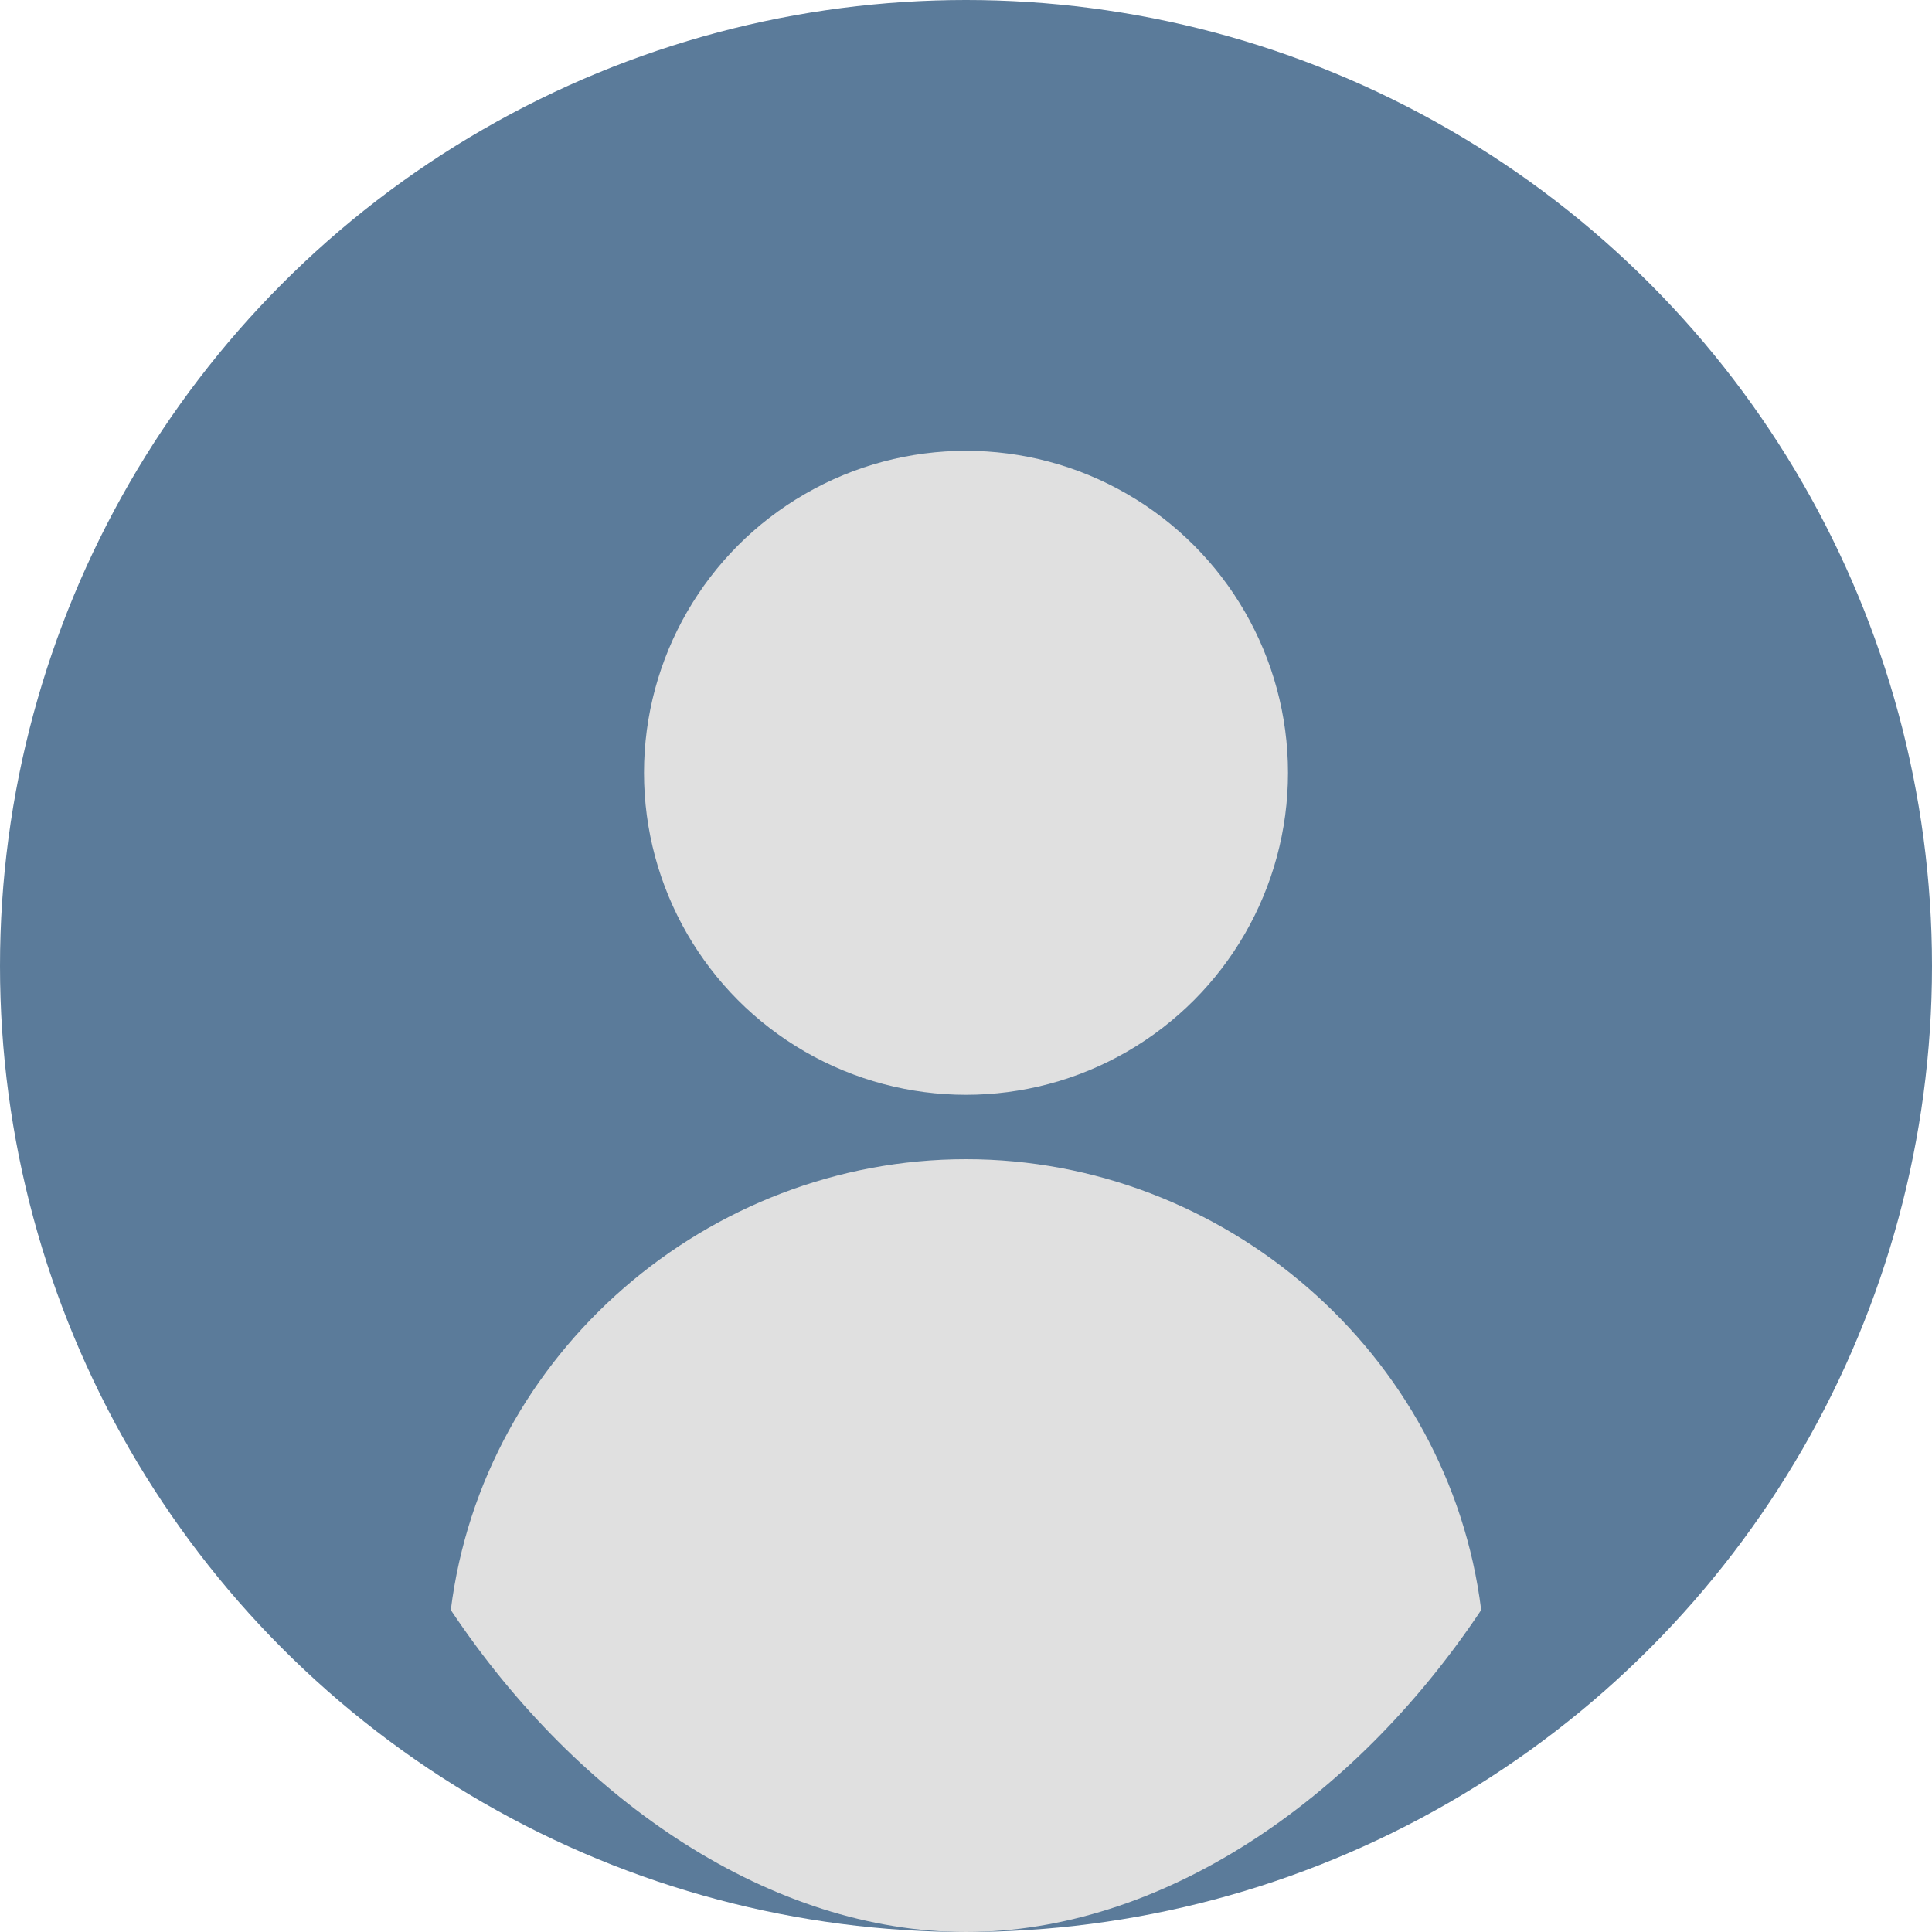 <svg xmlns="http://www.w3.org/2000/svg" viewBox="0 0 300 300" width="300" height="300">
  <!-- Background circle -->
  <circle cx="150" cy="150" r="150" fill="#5B7B9A" />
  
  <!-- Stylized profile silhouette -->
  <circle cx="150" cy="120" r="50" fill="#E0E0E0" />
  <path d="M150,180 C110,180 75,210 70,250 C90,280 120,300 150,300 C180,300 210,280 230,250 C225,210 190,180 150,180 Z" fill="#E0E0E0" />
</svg>